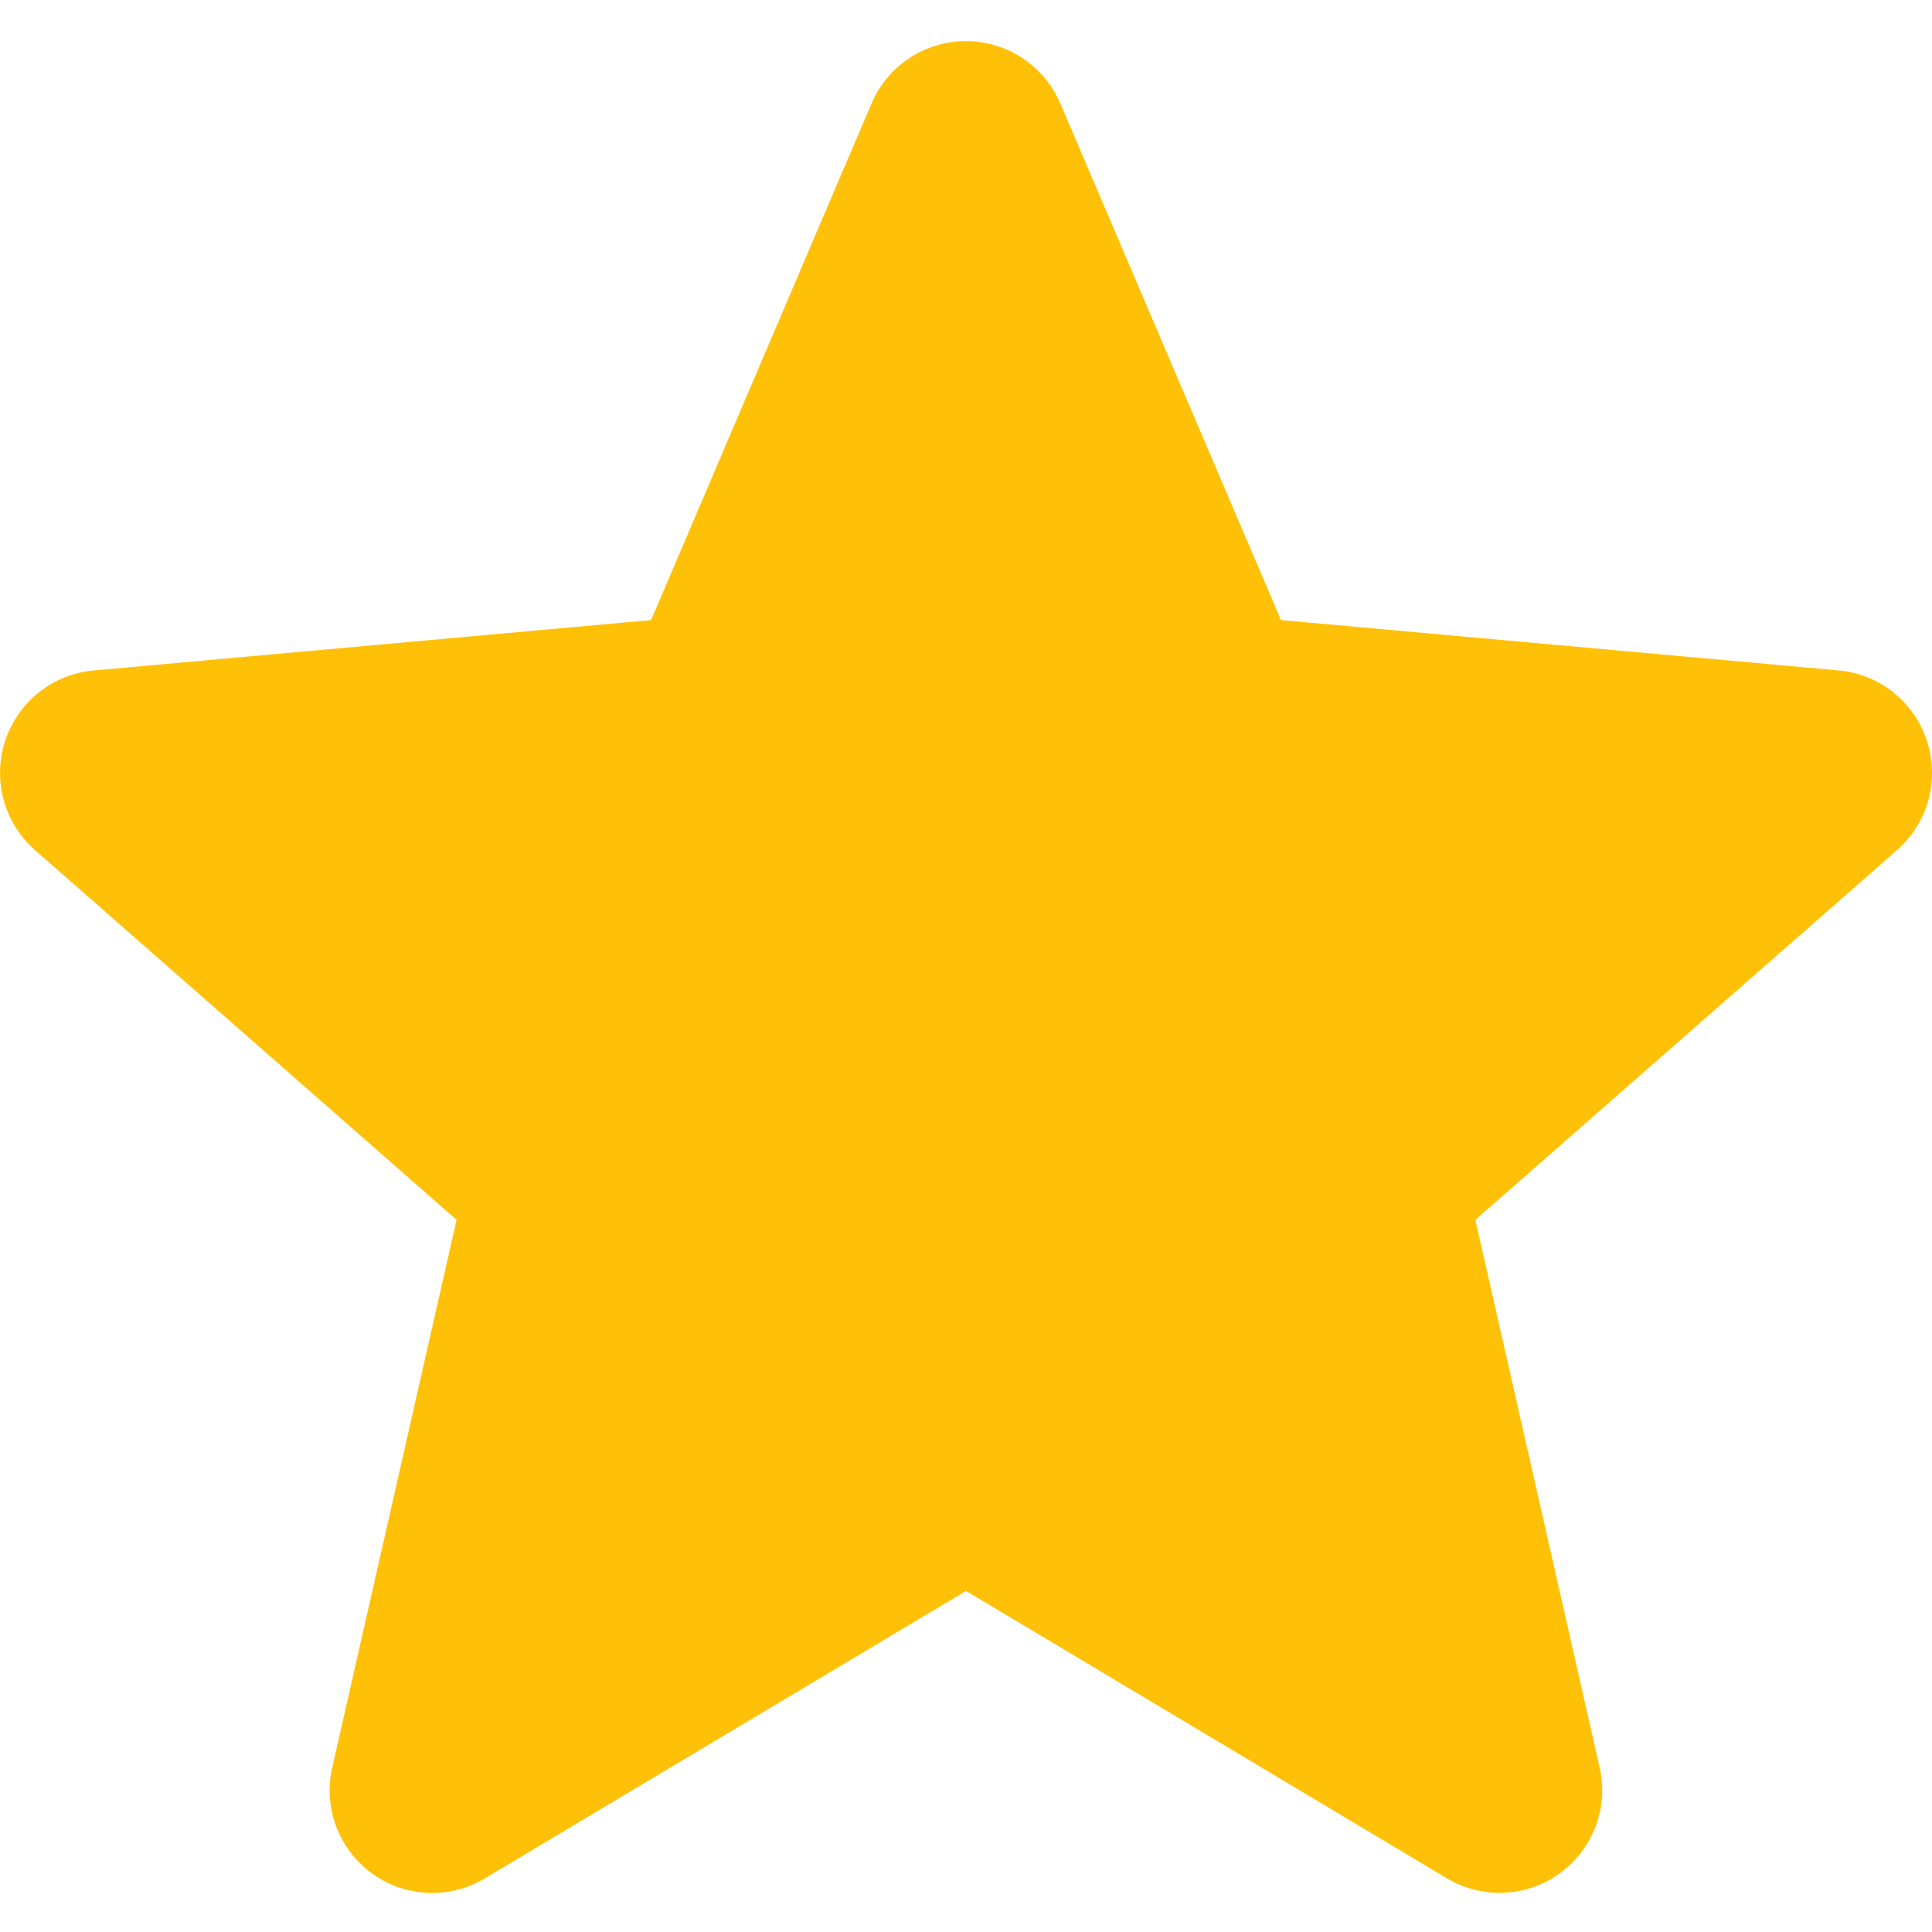 <svg id="Слой_1" data-name="Слой 1" xmlns="http://www.w3.org/2000/svg" viewBox="0 0 511 511"><defs><style>.cls-1{fill:#ffc107;}</style></defs><title>star</title><path class="cls-1" d="M509.67,196a27.11,27.11,0,0,0-23.38-18.68L338.8,164,280.48,27.44a27.15,27.15,0,0,0-50,0L172.21,164,24.69,177.34A27.2,27.2,0,0,0,9.28,224.87l111.48,97.77L87.89,467.45a27.11,27.11,0,0,0,40.39,29.34l127.22-76,127.18,76a27.15,27.15,0,0,0,40.41-29.34L390.22,322.64,501.7,224.89A27.19,27.19,0,0,0,509.67,196Z"/></svg>